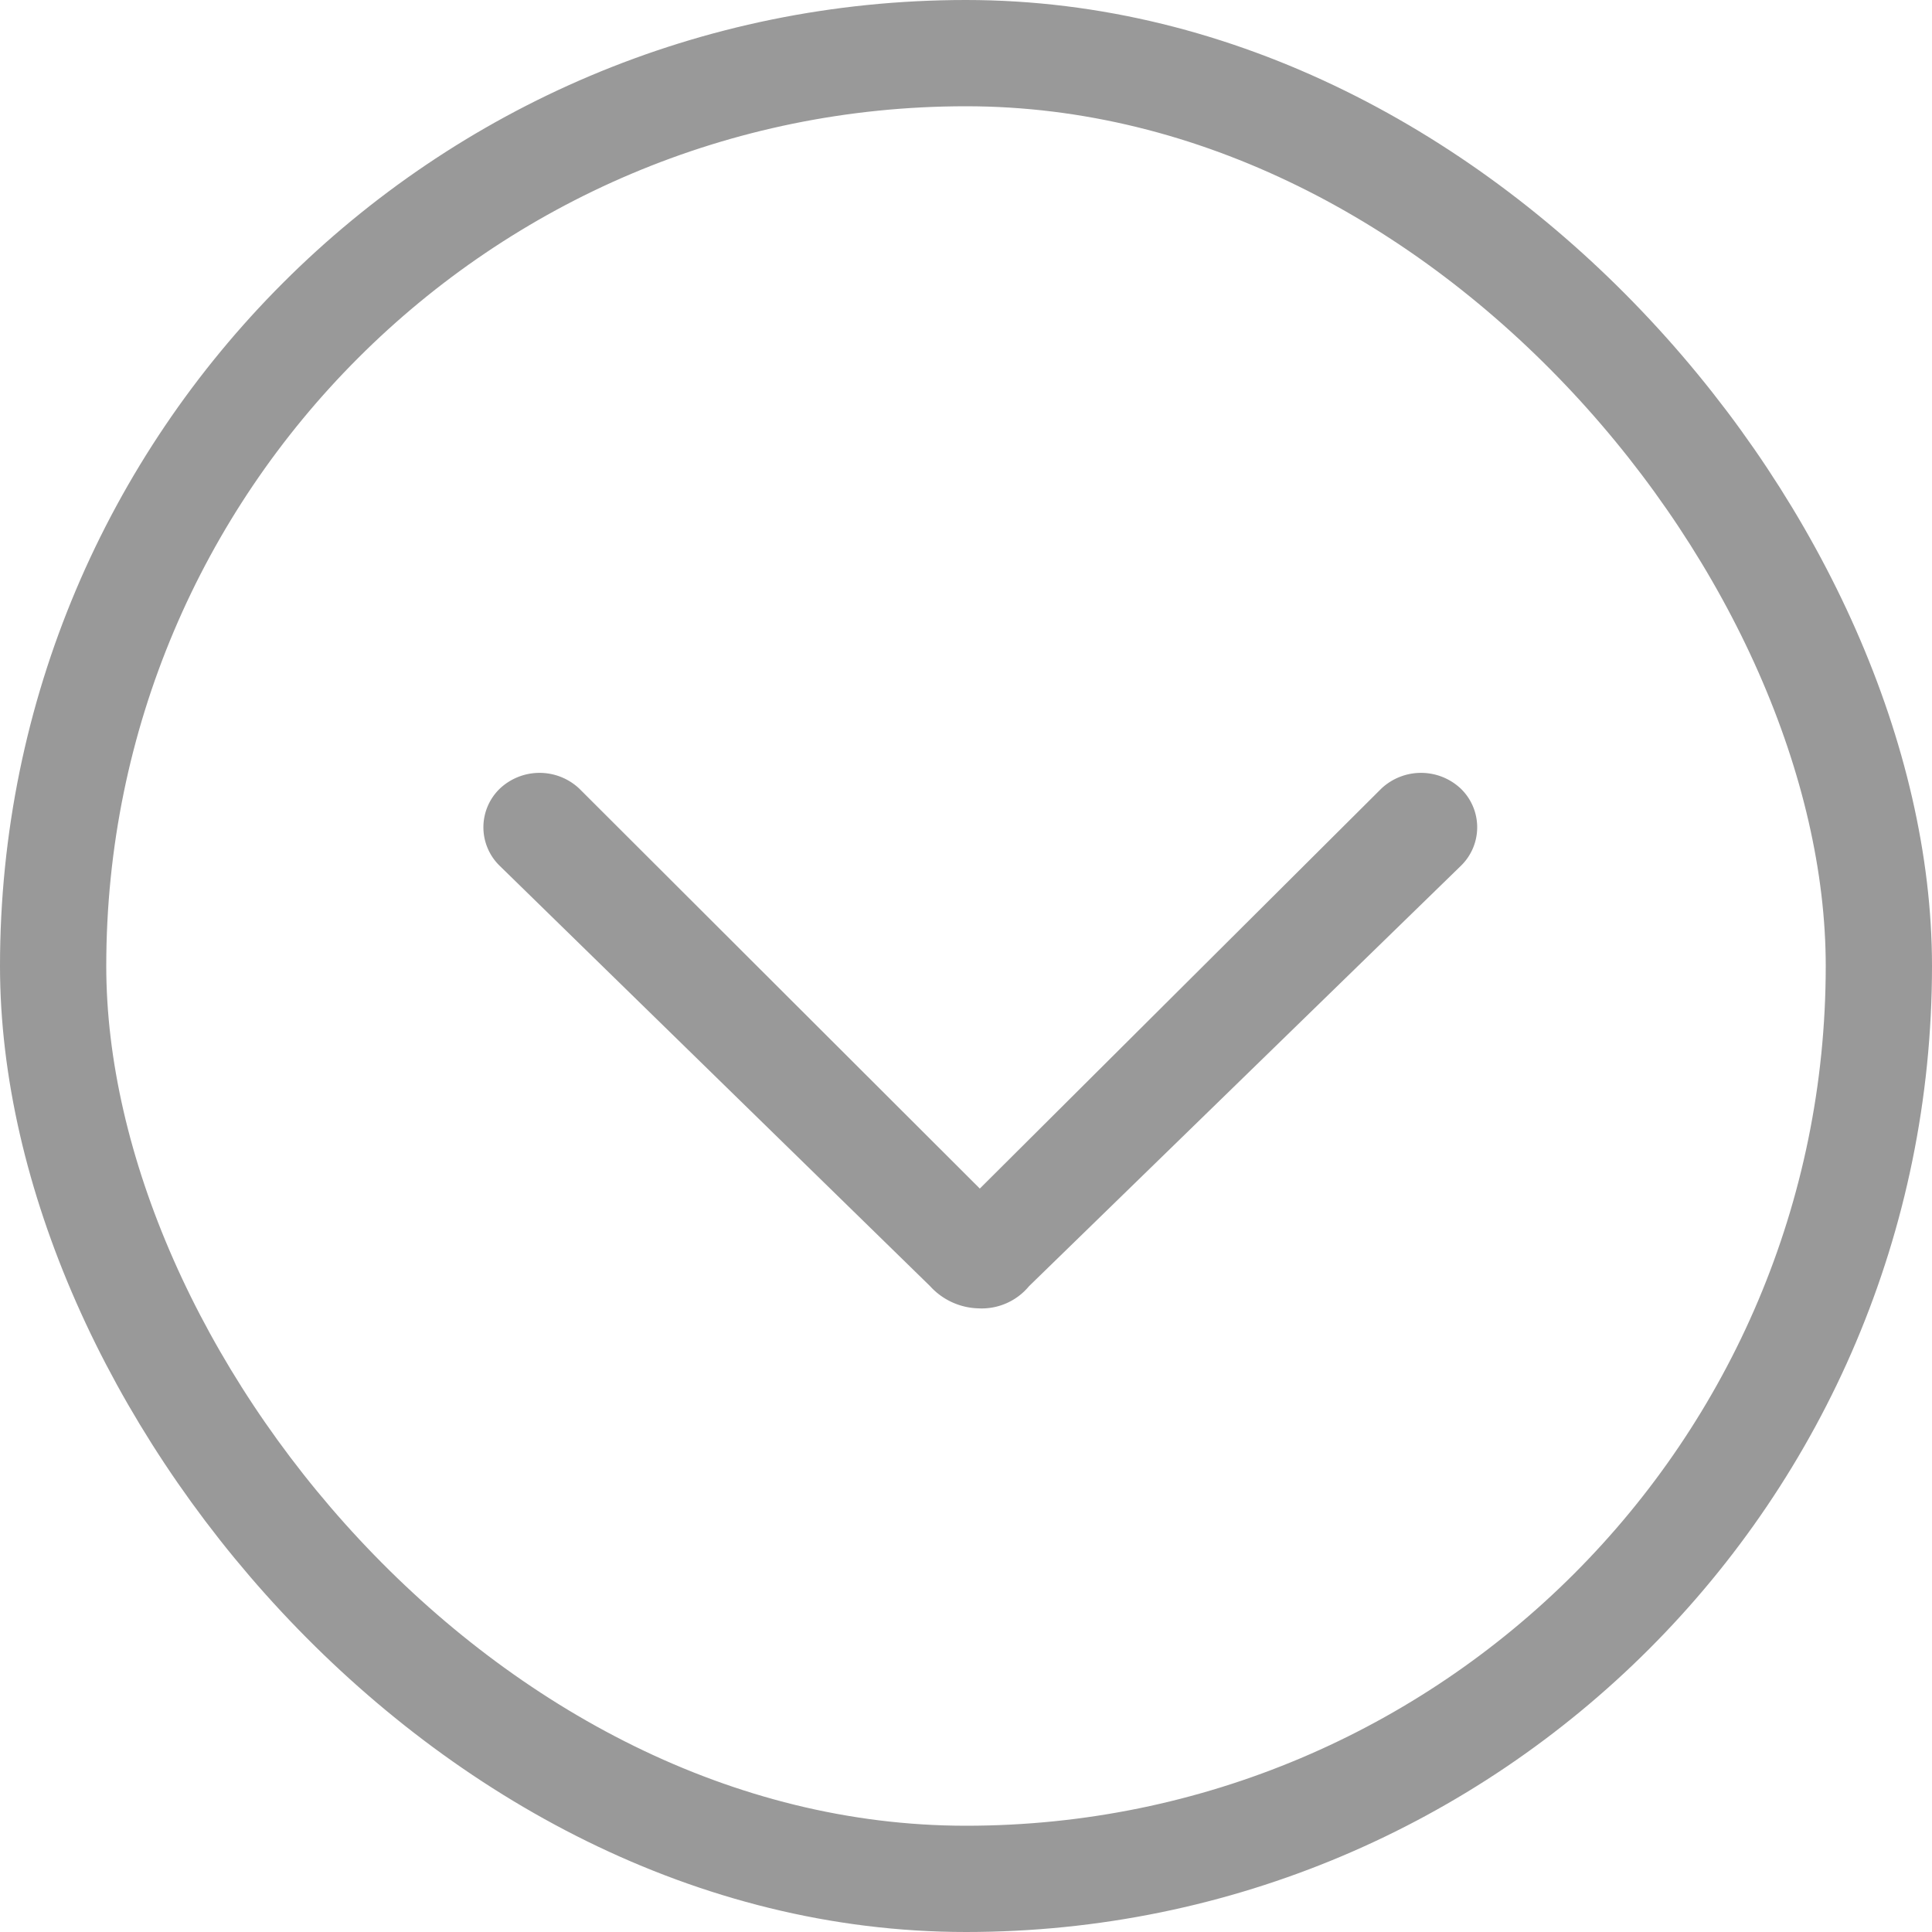 <svg xmlns="http://www.w3.org/2000/svg" viewBox="0 0 20 20">
  <defs>
    <style>
      .cls-1, .cls-4 {
        fill: none;
      }

      .cls-1 {
        stroke: rgba(0,0,0,0.4);
        stroke-width: 1.1px;
      }

      .cls-2 {
        fill: rgba(0,0,0,0.4);
      }

      .cls-3 {
        stroke: none;
      }
    </style>
  </defs>
  <g id="下拉_icon" transform="translate(-1196 -178)">
    <g id="矩形_78" data-name="矩形 78" class="cls-1" transform="translate(1196 178)">
      <rect class="cls-3" width="20" height="20" rx="10"/>
      <rect class="cls-4" x="0.55" y="0.55" width="18.9" height="18.9" rx="9.45"/>
    </g>
    <path id="路径_101" data-name="路径 101" class="cls-2" d="M268.053,380.866a.636.636,0,0,1-.525.23.7.7,0,0,1-.5-.23l-4.454-4.35a.556.556,0,0,1,0-.8.6.6,0,0,1,.823,0l4.146,4.14,4.156-4.14a.6.6,0,0,1,.823,0,.556.556,0,0,1,0,.8Z" transform="translate(938.6 -189.552)"/>
  </g>
</svg>
